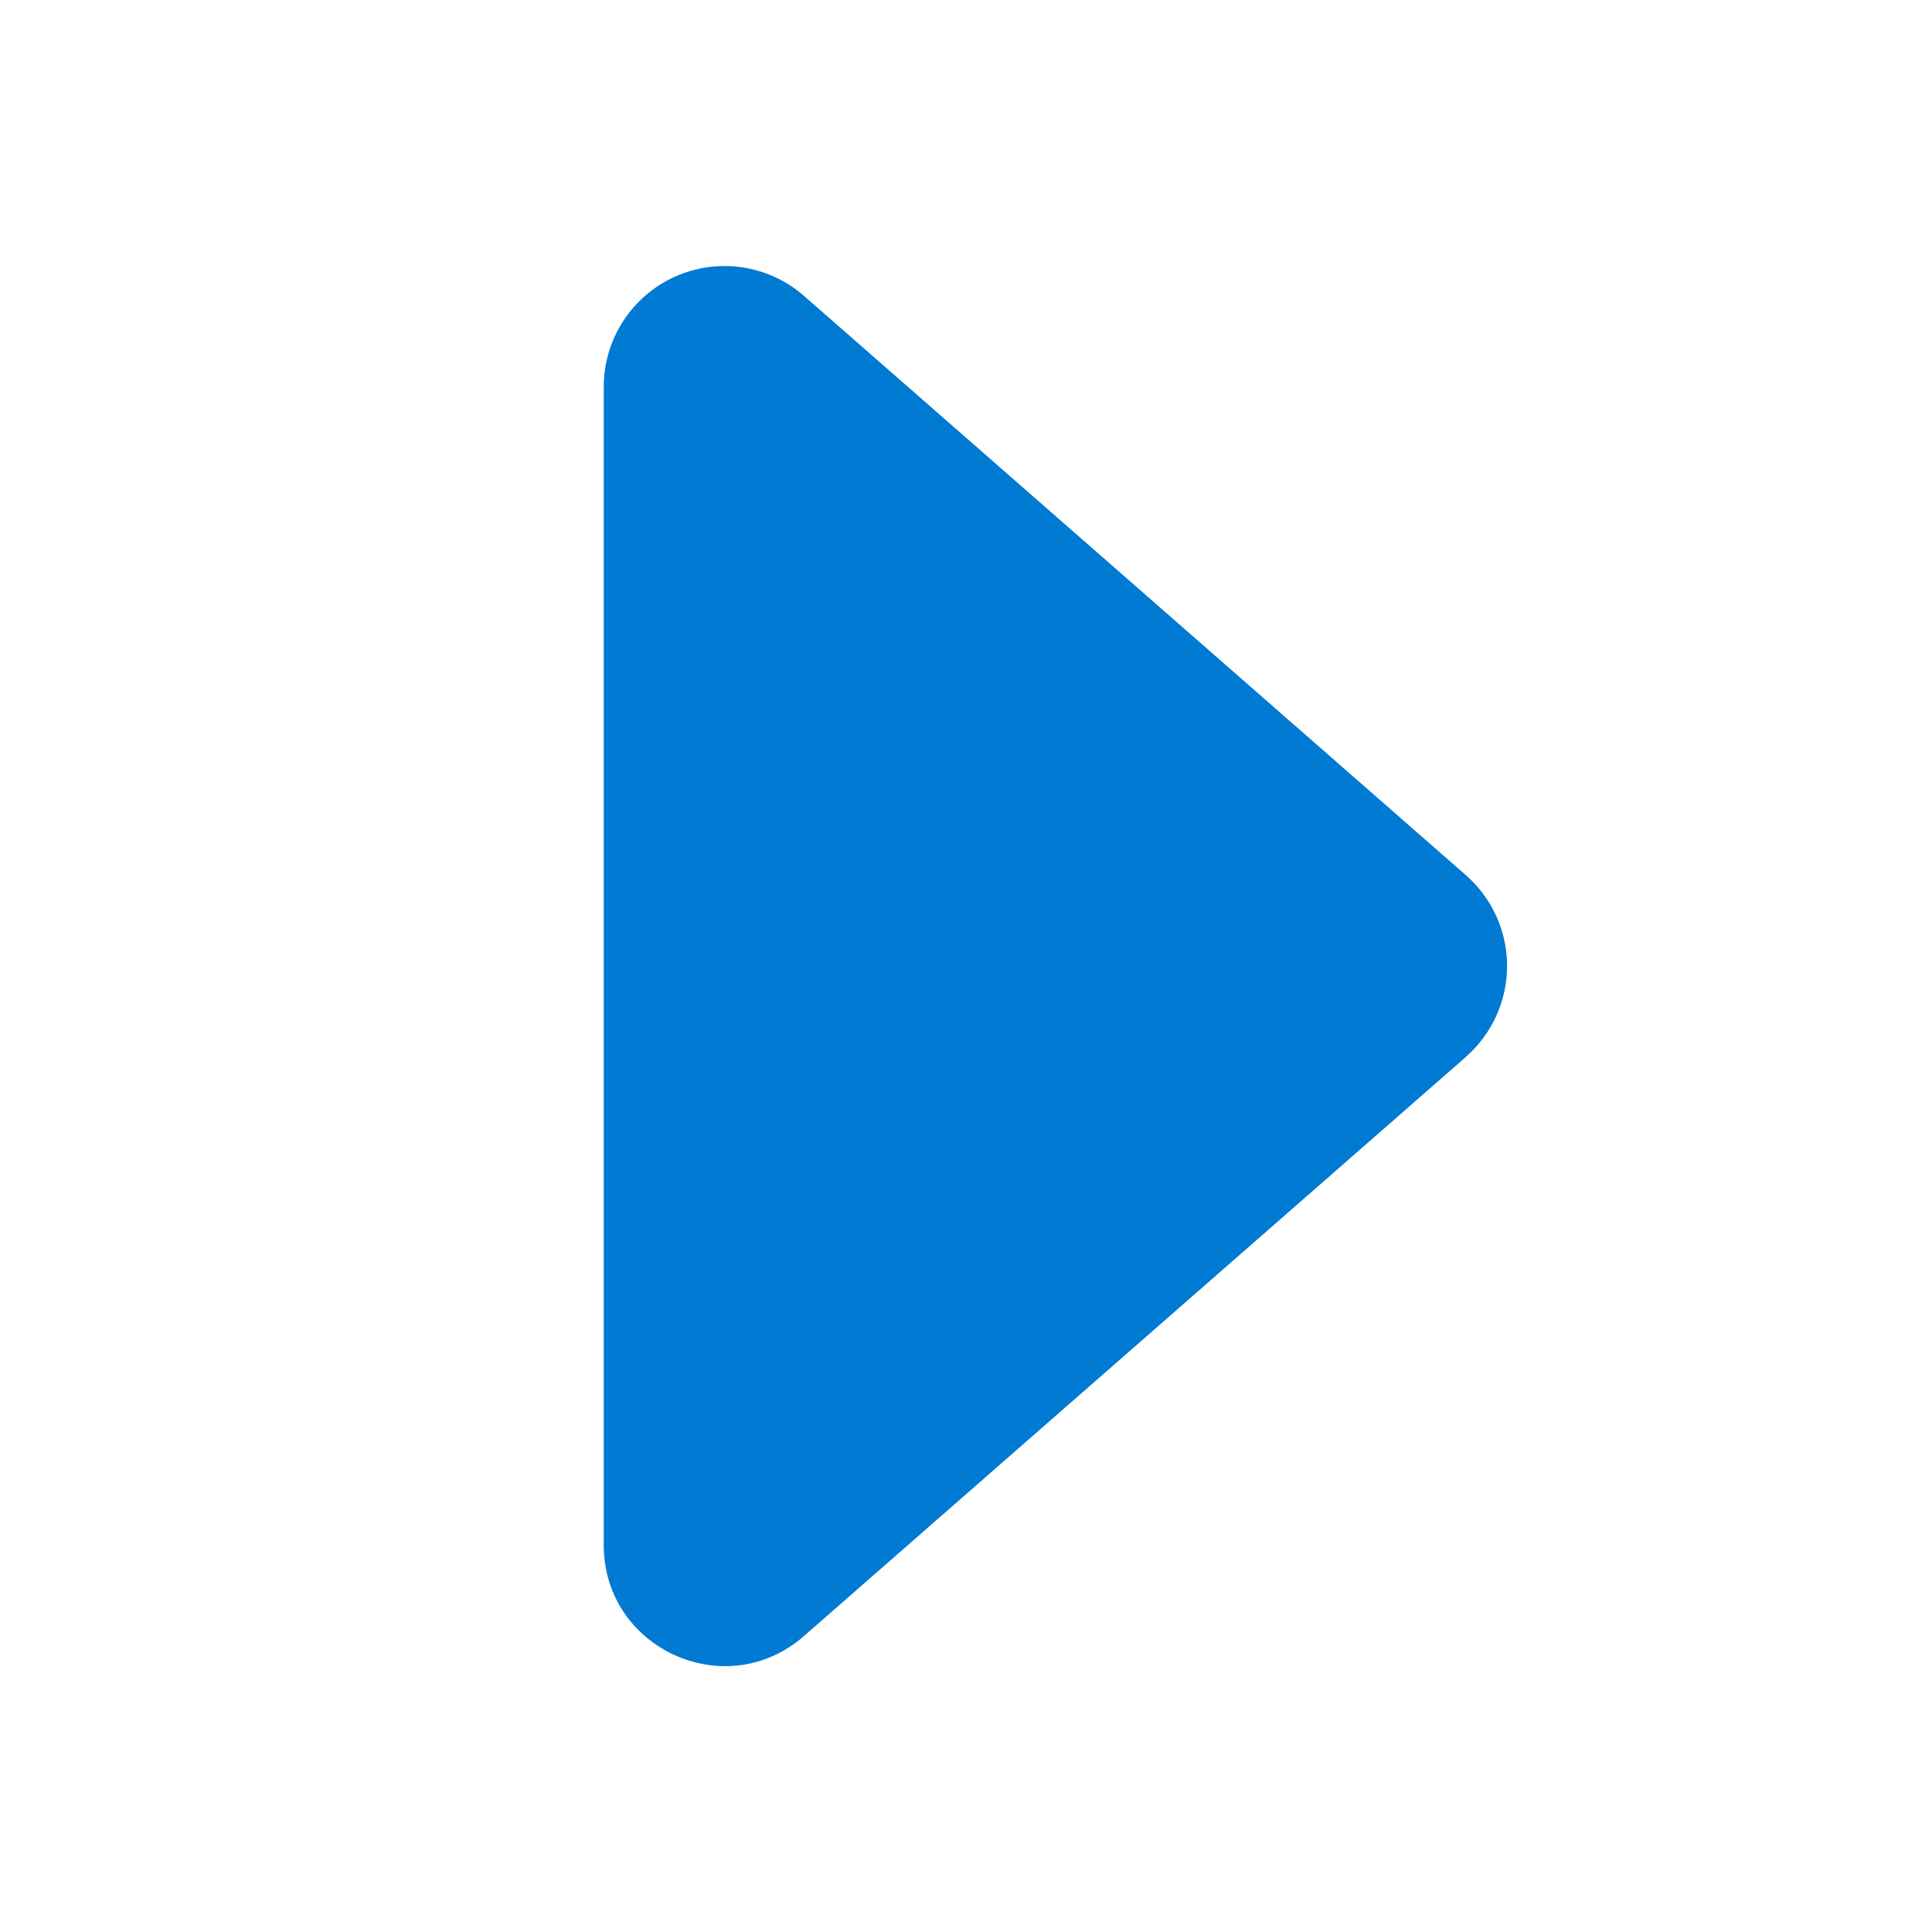 <svg width="502" height="502" viewBox="0 0 502 502" fill="none" xmlns="http://www.w3.org/2000/svg">
<path d="M380.893 274.625L208.895 425.1C188.627 442.858 156.875 428.426 156.875 401.474V100.525C156.87 94.494 158.603 88.588 161.868 83.517C165.133 78.445 169.79 74.422 175.282 71.929C180.775 69.436 186.869 68.579 192.836 69.461C198.803 70.342 204.389 72.925 208.926 76.9L380.861 227.375C384.231 230.319 386.932 233.951 388.783 238.026C390.633 242.101 391.591 246.525 391.591 251C391.591 255.475 390.633 259.899 388.783 263.974C386.932 268.049 384.231 271.68 380.861 274.625H380.893Z" fill="#007AD2"/>
</svg>
